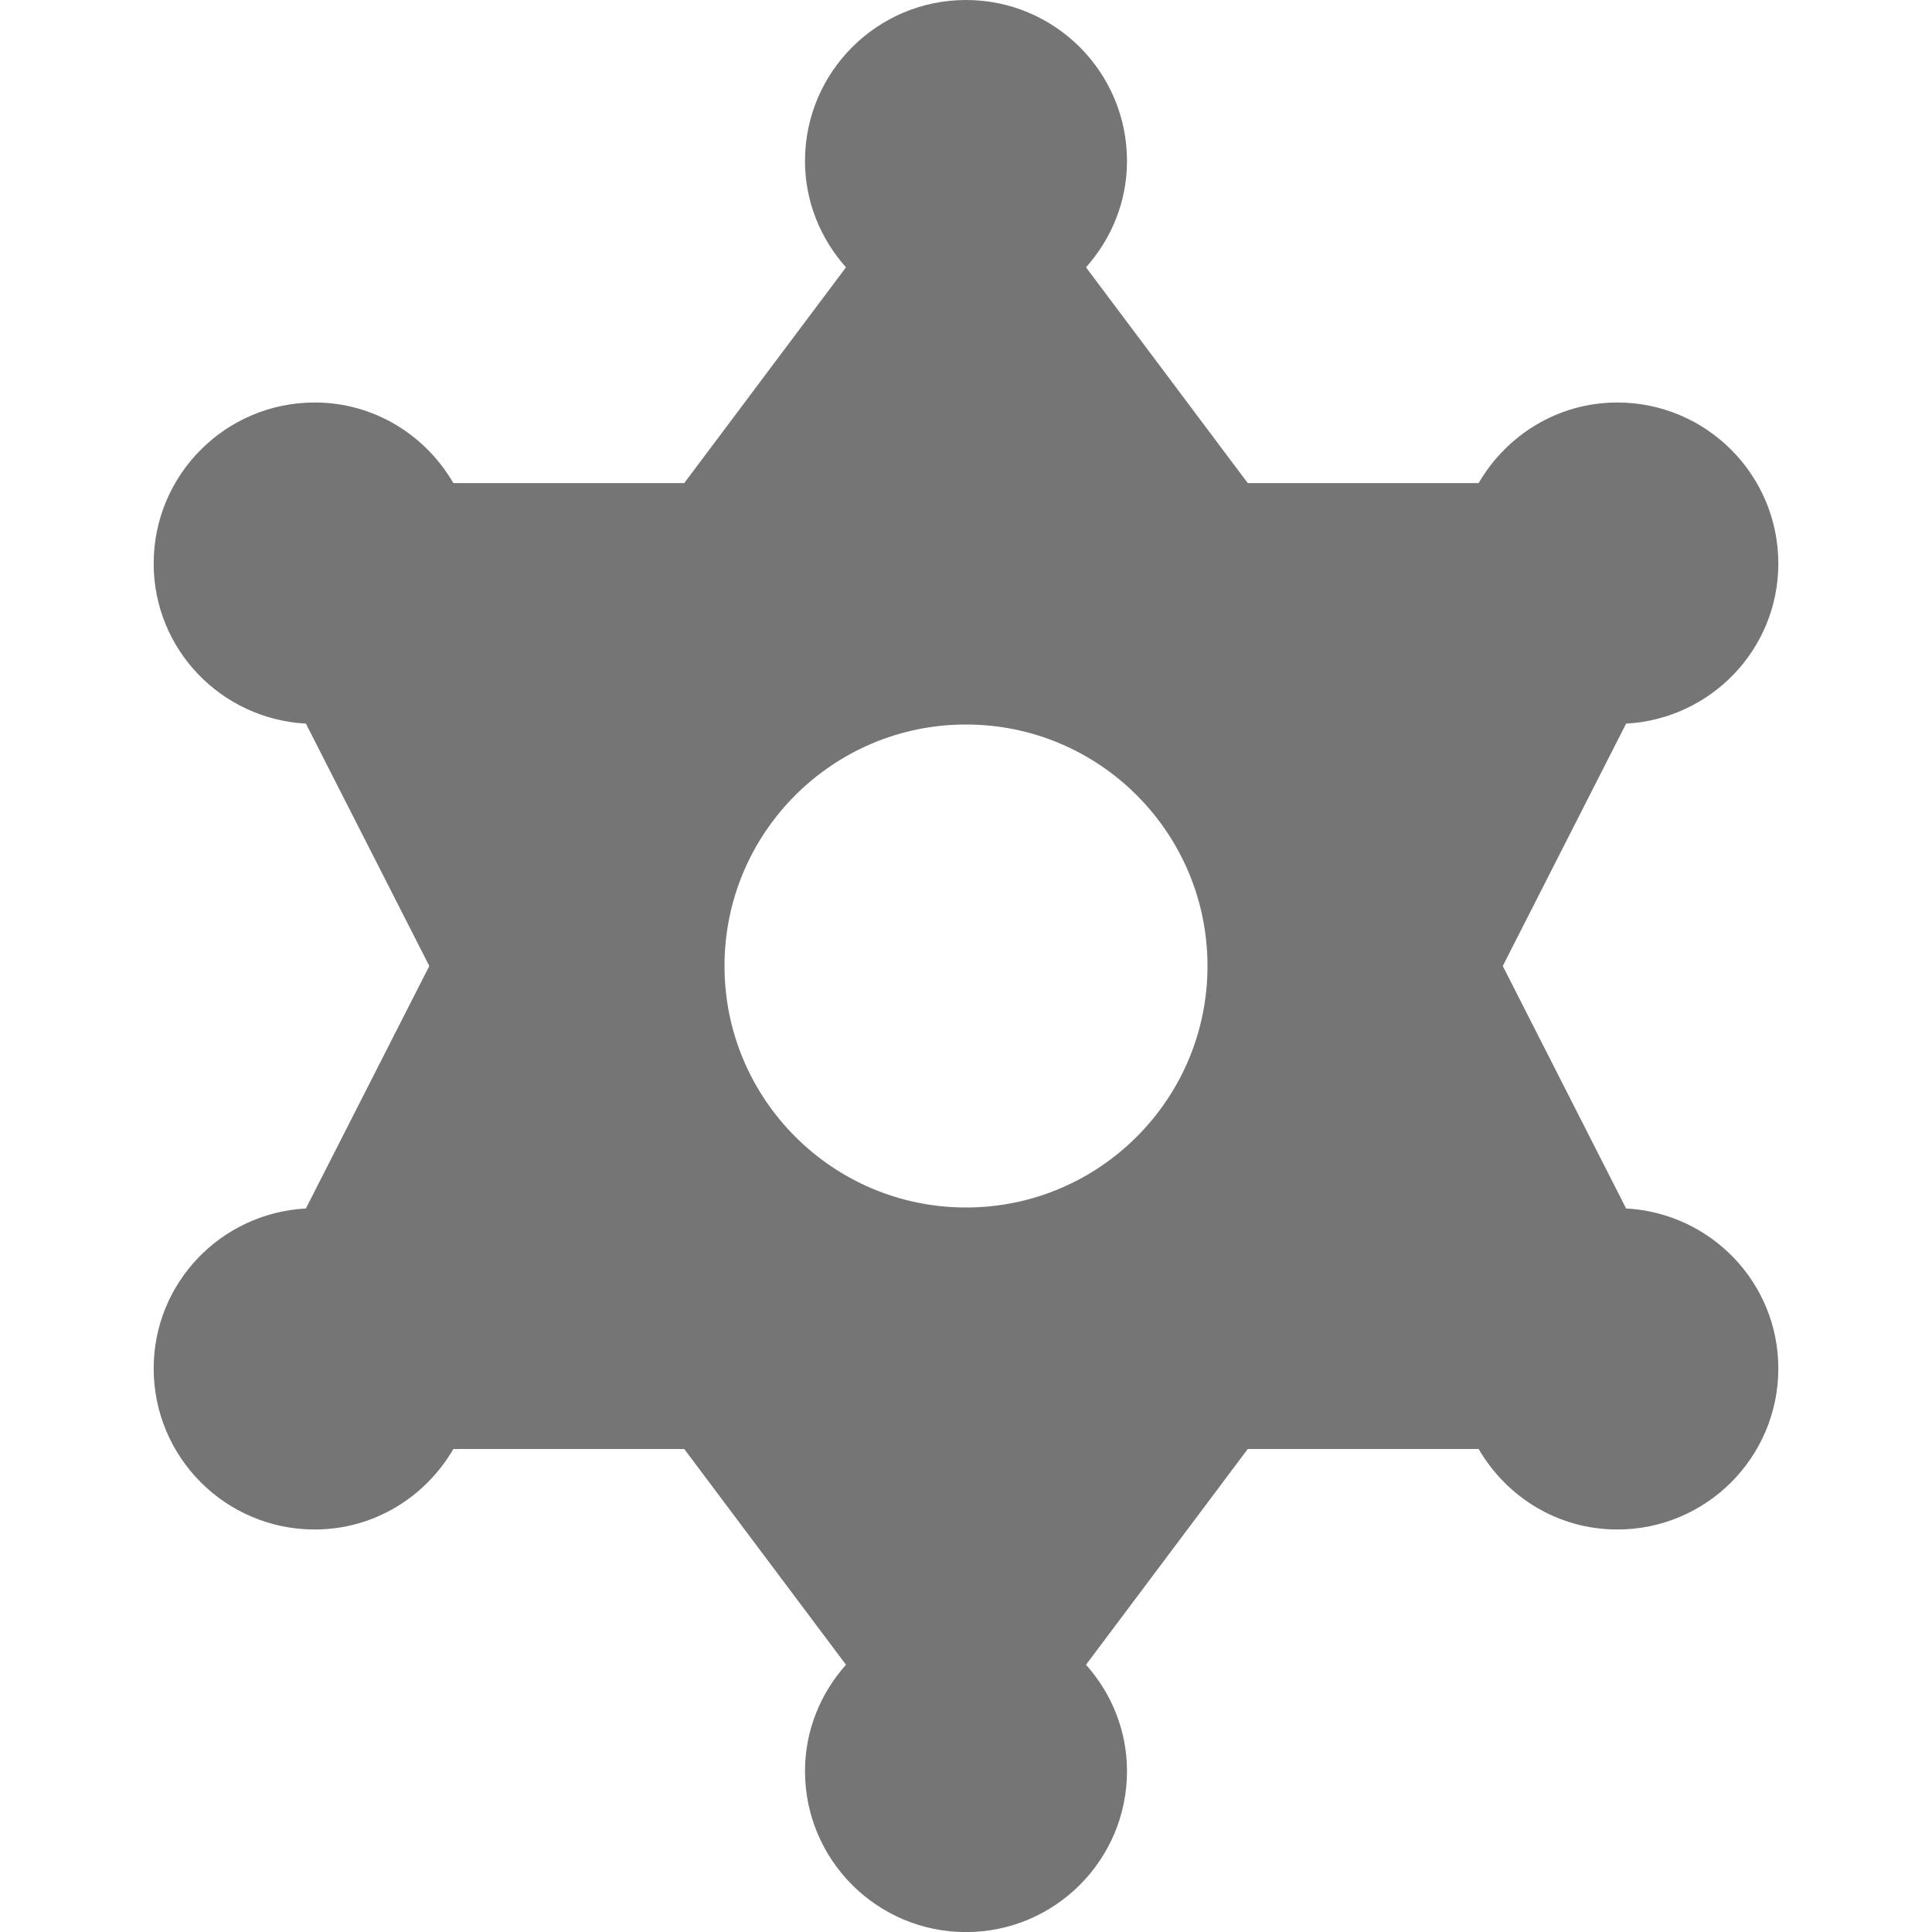 <?xml version="1.0" encoding="utf-8"?>
<!-- Generator: Adobe Illustrator 17.1.0, SVG Export Plug-In . SVG Version: 6.00 Build 0)  -->
<!DOCTYPE svg PUBLIC "-//W3C//DTD SVG 1.1//EN" "http://www.w3.org/Graphics/SVG/1.1/DTD/svg11.dtd">
<svg version="1.1" xmlns="http://www.w3.org/2000/svg" xmlns:xlink="http://www.w3.org/1999/xlink" x="0px" y="0px" width="24px"
	 height="24px" viewBox="0 0 24 24" enable-background="new 0 0 24 24" xml:space="preserve">
<g id="Frame_-_24px">
	<rect x="0.001" y="0.001" fill="none" width="24.001" height="24.001"/>
</g>
<g id="Filled_Icons">
	<path fill="#757575" d="M20.2,15.012L18.668,12L20.2,8.989C21.253,8.932,22.091,8.066,22.091,7c0-1.103-0.896-2-2-2
		c-0.738,0-1.376,0.405-1.723,1.001H15.5l-2.009-2.68C13.804,2.969,14,2.509,14,2c0-1.104-0.896-2-2-2s-2,0.896-2,2
		c0,0.509,0.196,0.969,0.509,1.321L8.5,6.001H5.632C5.285,5.405,4.648,5,3.909,5c-1.105,0-2,0.897-2,2
		c0,1.067,0.838,1.932,1.891,1.989L5.333,12L3.8,15.012C2.747,15.069,1.909,15.934,1.909,17c0,1.104,0.895,2,2,2
		c0.738,0,1.376-0.404,1.723-1H8.5l2.009,2.68C10.196,21.032,10,21.492,10,22.001c0,1.104,0.896,2,2,2s2-0.896,2-2
		c0-0.509-0.196-0.969-0.509-1.321L15.5,18h2.868c0.347,0.596,0.984,1,1.723,1c1.104,0,2-0.896,2-2
		C22.091,15.934,21.253,15.069,20.2,15.012z M12,15c-1.656,0-3-1.345-3-3c0-1.656,1.344-3,3-3c1.657,0,3,1.344,3,3
		C15,13.655,13.657,15,12,15z"/>
</g>
</svg>
